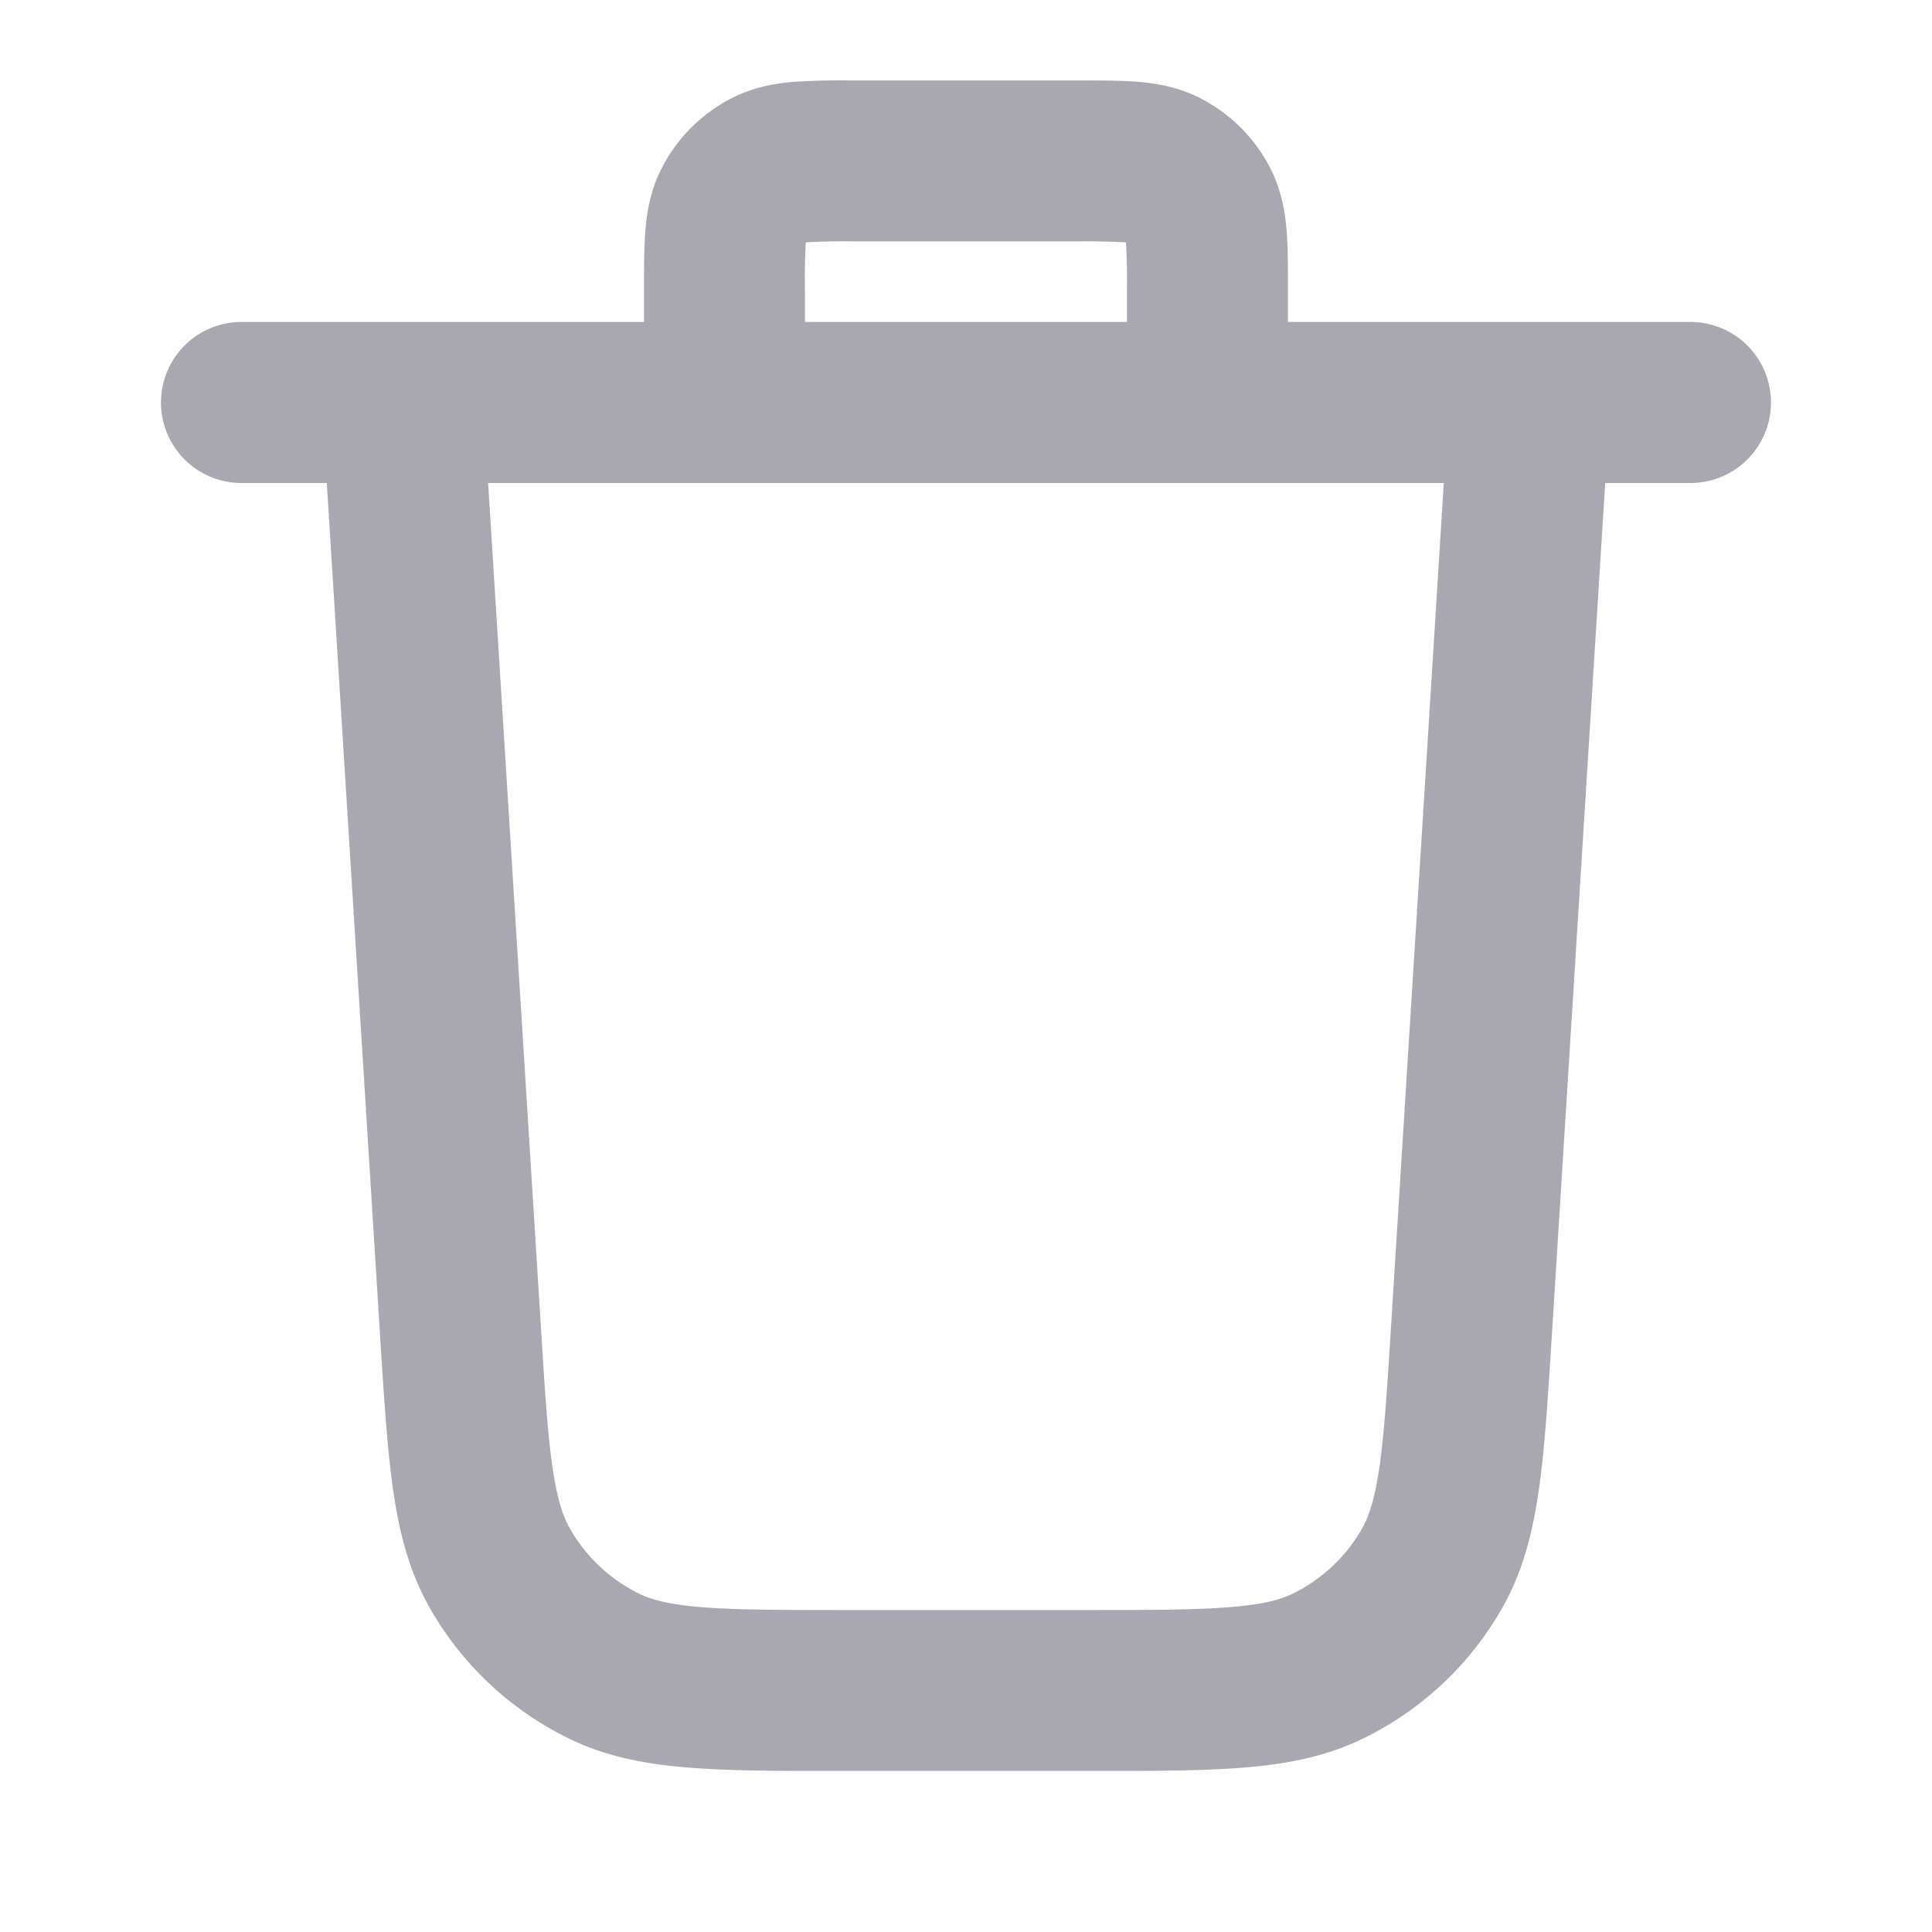 <svg xmlns="http://www.w3.org/2000/svg" width="20" height="20" fill="none">
    <path fill="#A9A8B0" fill-rule="evenodd"
          d="M8.806.833h2.387c.21 0 .415 0 .588.014.19.016.415.053.642.168.313.16.568.415.728.728.115.226.152.451.168.642.014.173.014.378.014.588v.36H17.499A.833.833 0 1 1 17.5 5h-.883l-.553 8.835c-.04.632-.072 1.155-.133 1.58-.063.444-.164.849-.378 1.227a3.334 3.334 0 0 1-1.444 1.356c-.39.19-.8.266-1.247.301-.429.034-.953.034-1.586.034H8.724c-.633 0-1.157 0-1.586-.034-.446-.035-.857-.111-1.247-.301a3.334 3.334 0 0 1-1.444-1.357c-.214-.377-.315-.782-.379-1.226-.06-.425-.093-.948-.133-1.58L3.383 5H2.5a.833.833 0 1 1 0-1.667h4.167V2.973c0-.21 0-.415.014-.588.016-.19.052-.416.168-.642.16-.313.414-.568.728-.728.226-.115.451-.152.641-.168a7.65 7.65 0 0 1 .59-.014Zm-.473 2.5h3.333V3a6.781 6.781 0 0 0-.01-.49l-.01-.001a6.823 6.823 0 0 0-.48-.01H8.833a6.821 6.821 0 0 0-.49.01l-.002.011a6.821 6.821 0 0 0-.008.48v.333ZM5.053 5l.544 8.697c.042.674.07 1.13.121 1.483.05.342.11.518.18.64.166.295.418.531.721.679.127.062.306.111.651.139.355.028.812.029 1.487.029h2.485c.674 0 1.132-.001 1.487-.03.344-.027.523-.076.65-.138.304-.148.556-.384.722-.678.07-.123.13-.299.18-.641.05-.352.079-.809.121-1.482L14.946 5H5.053Z"
          clip-rule="evenodd"/>
</svg>